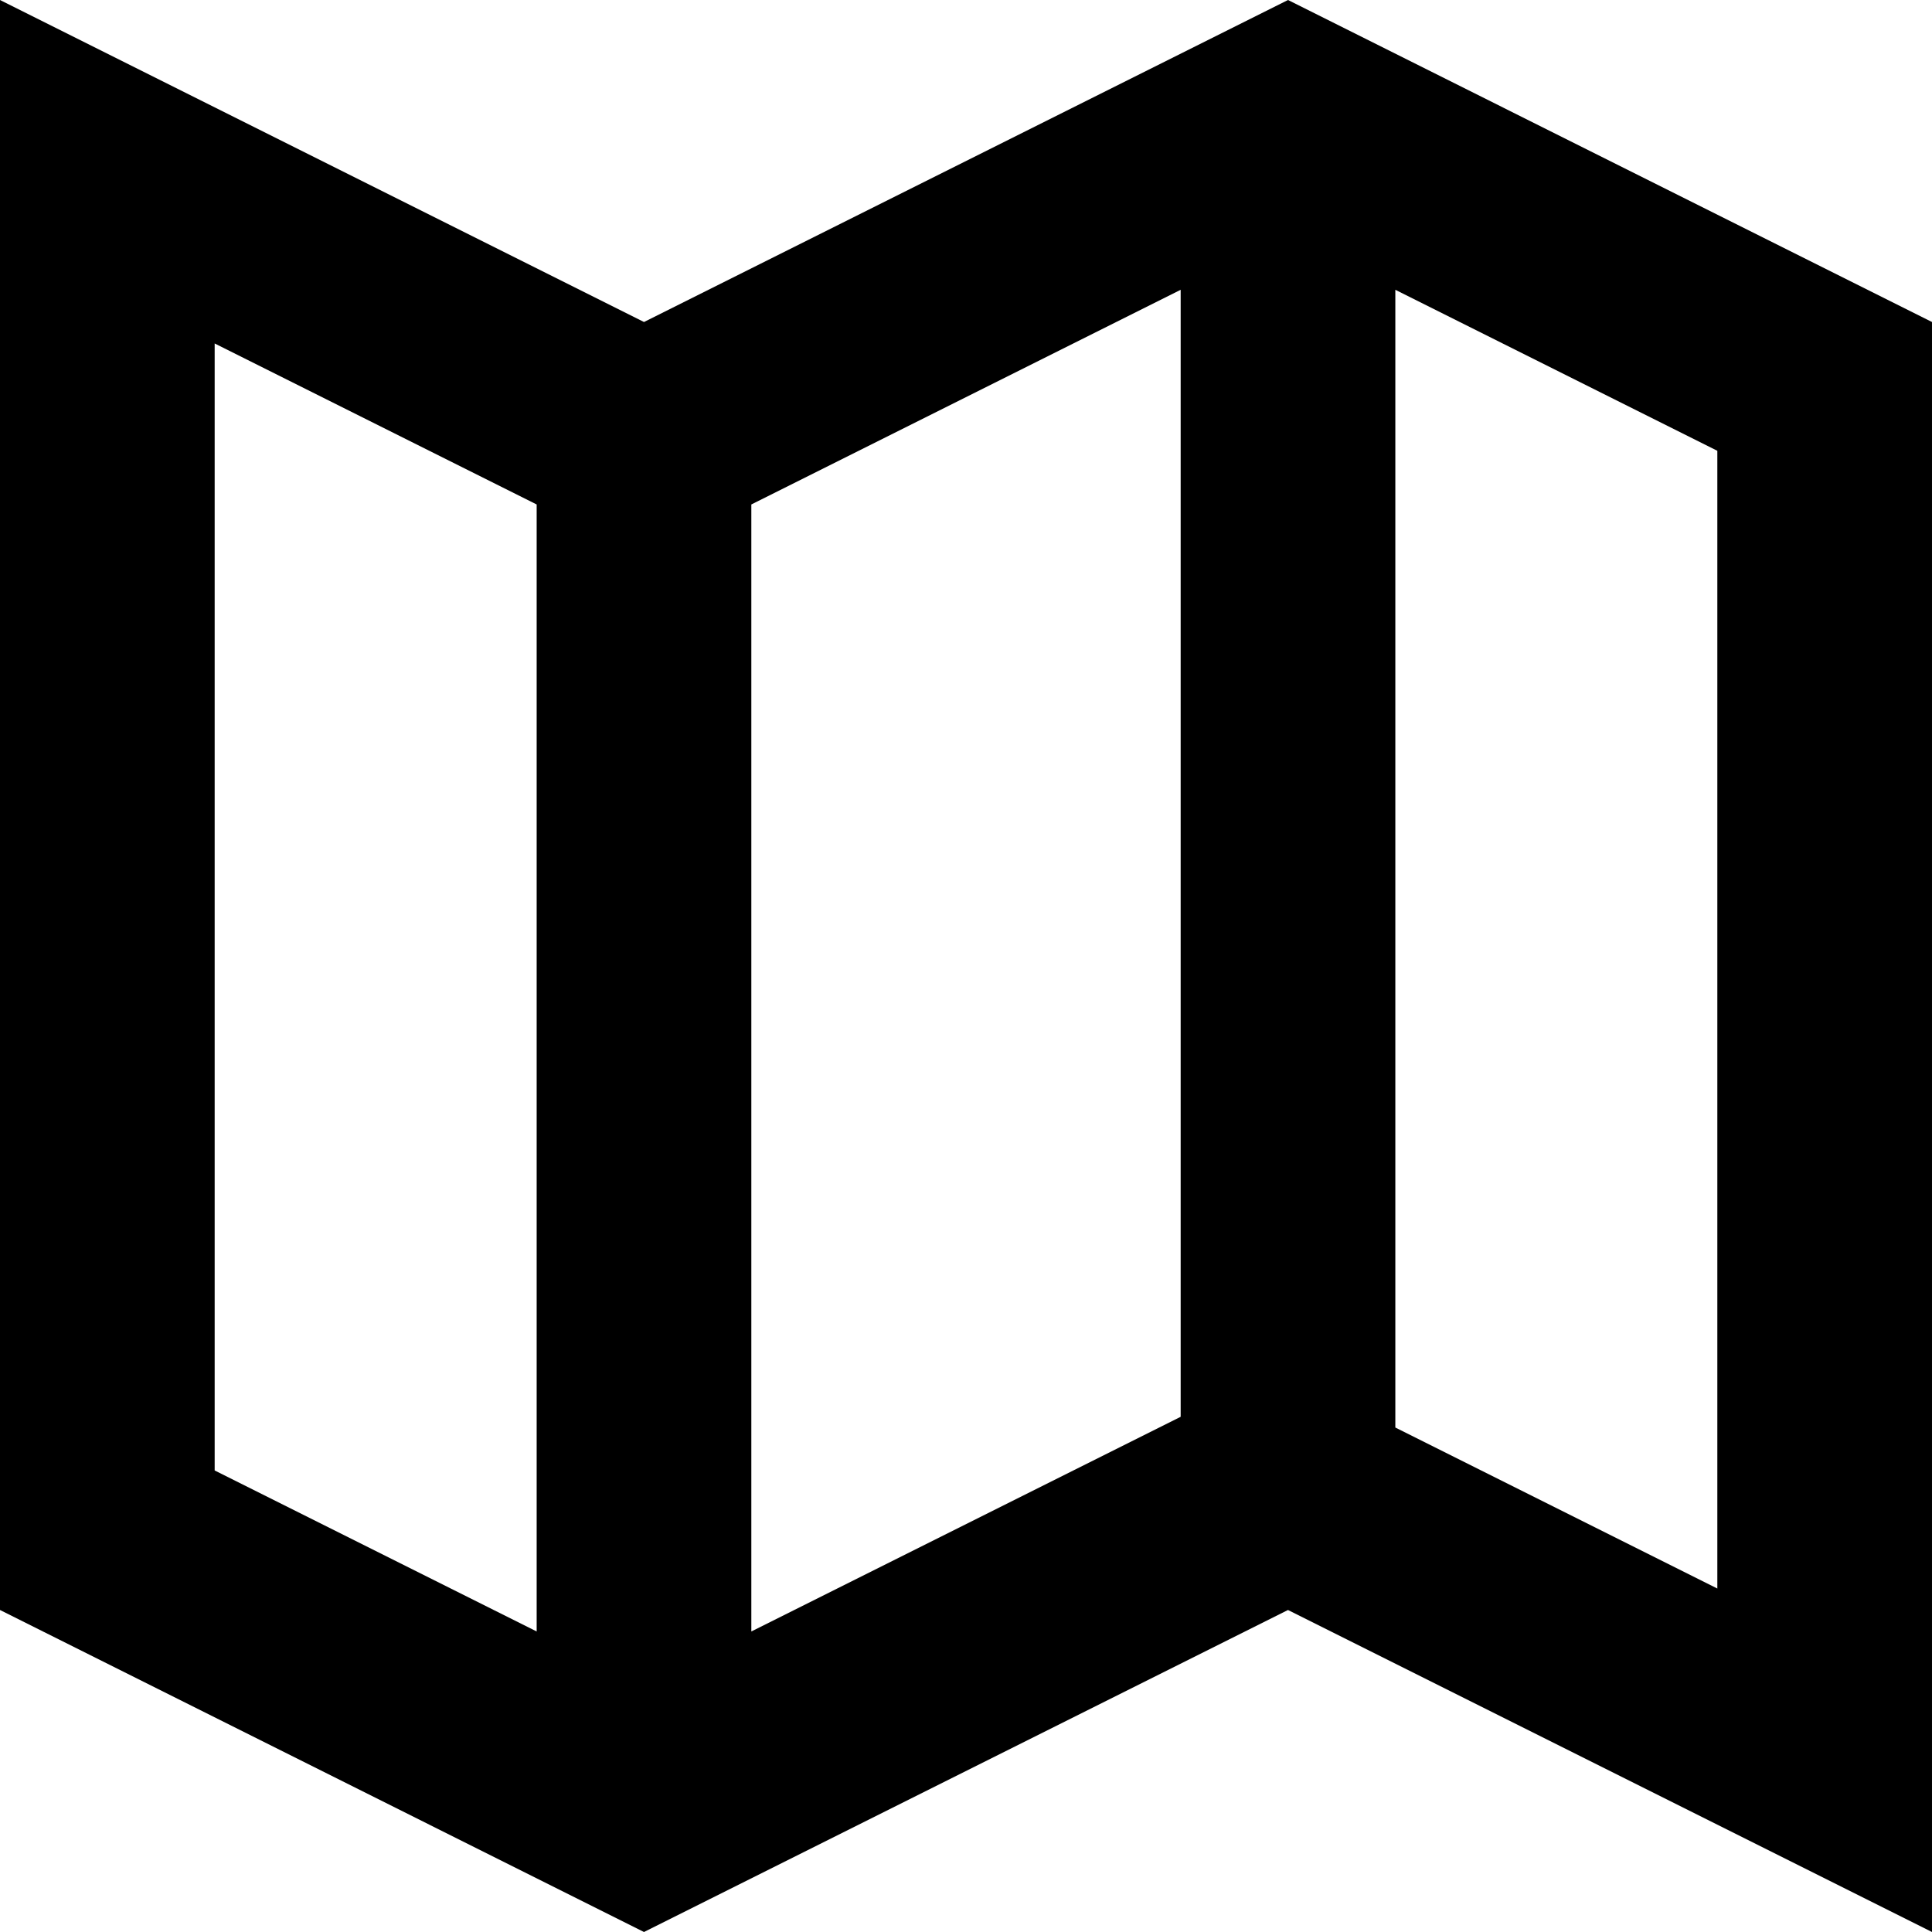 <?xml version="1.0" encoding="utf-8"?>
<!-- Generator: Adobe Illustrator 21.0.2, SVG Export Plug-In . SVG Version: 6.00 Build 0)  -->
<!DOCTYPE svg PUBLIC "-//W3C//DTD SVG 1.1//EN" "http://www.w3.org/Graphics/SVG/1.1/DTD/svg11.dtd">
<svg version="1.1" xmlns="http://www.w3.org/2000/svg" xmlns:xlink="http://www.w3.org/1999/xlink" x="0px" y="0px"
	 viewBox="0 0 18 18" enable-background="new 0 0 18 18" xml:space="preserve">
<g id="Layer_1">
	<path d="M12,0L6,3L0,0v15l6,3l6-3l6,3V3L12,0z M7,4.7l4-2v10.5l-4,2V4.7z M2,3.2l3,1.5v10.5l-3-1.5V3.2z M16,14.8l-3-1.5V2.7l3,1.5
		V14.8z"/>
</g>
<g id="Layer_2" display="none">
	<g display="inline">
		<path fill="#ED1C24" d="M12,2.2l4,2v10.5l-3.1-1.6L12,12.8l-0.9,0.4L6,15.8l-4-2V3.2l3.1,1.6L6,5.2l0.9-0.4L12,2.2 M12,0L6,3L0,0
			v15l6,3l6-3l6,3V3L12,0L12,0z"/>
	</g>
	<g display="inline">
		<line fill="none" stroke="#ED1C24" stroke-width="2" stroke-miterlimit="10" x1="6" y1="4" x2="6" y2="17"/>
	</g>
	<g display="inline">
		<line fill="none" stroke="#ED1C24" stroke-width="2" stroke-miterlimit="10" x1="12" y1="1" x2="12" y2="14"/>
	</g>
</g>
</svg>
